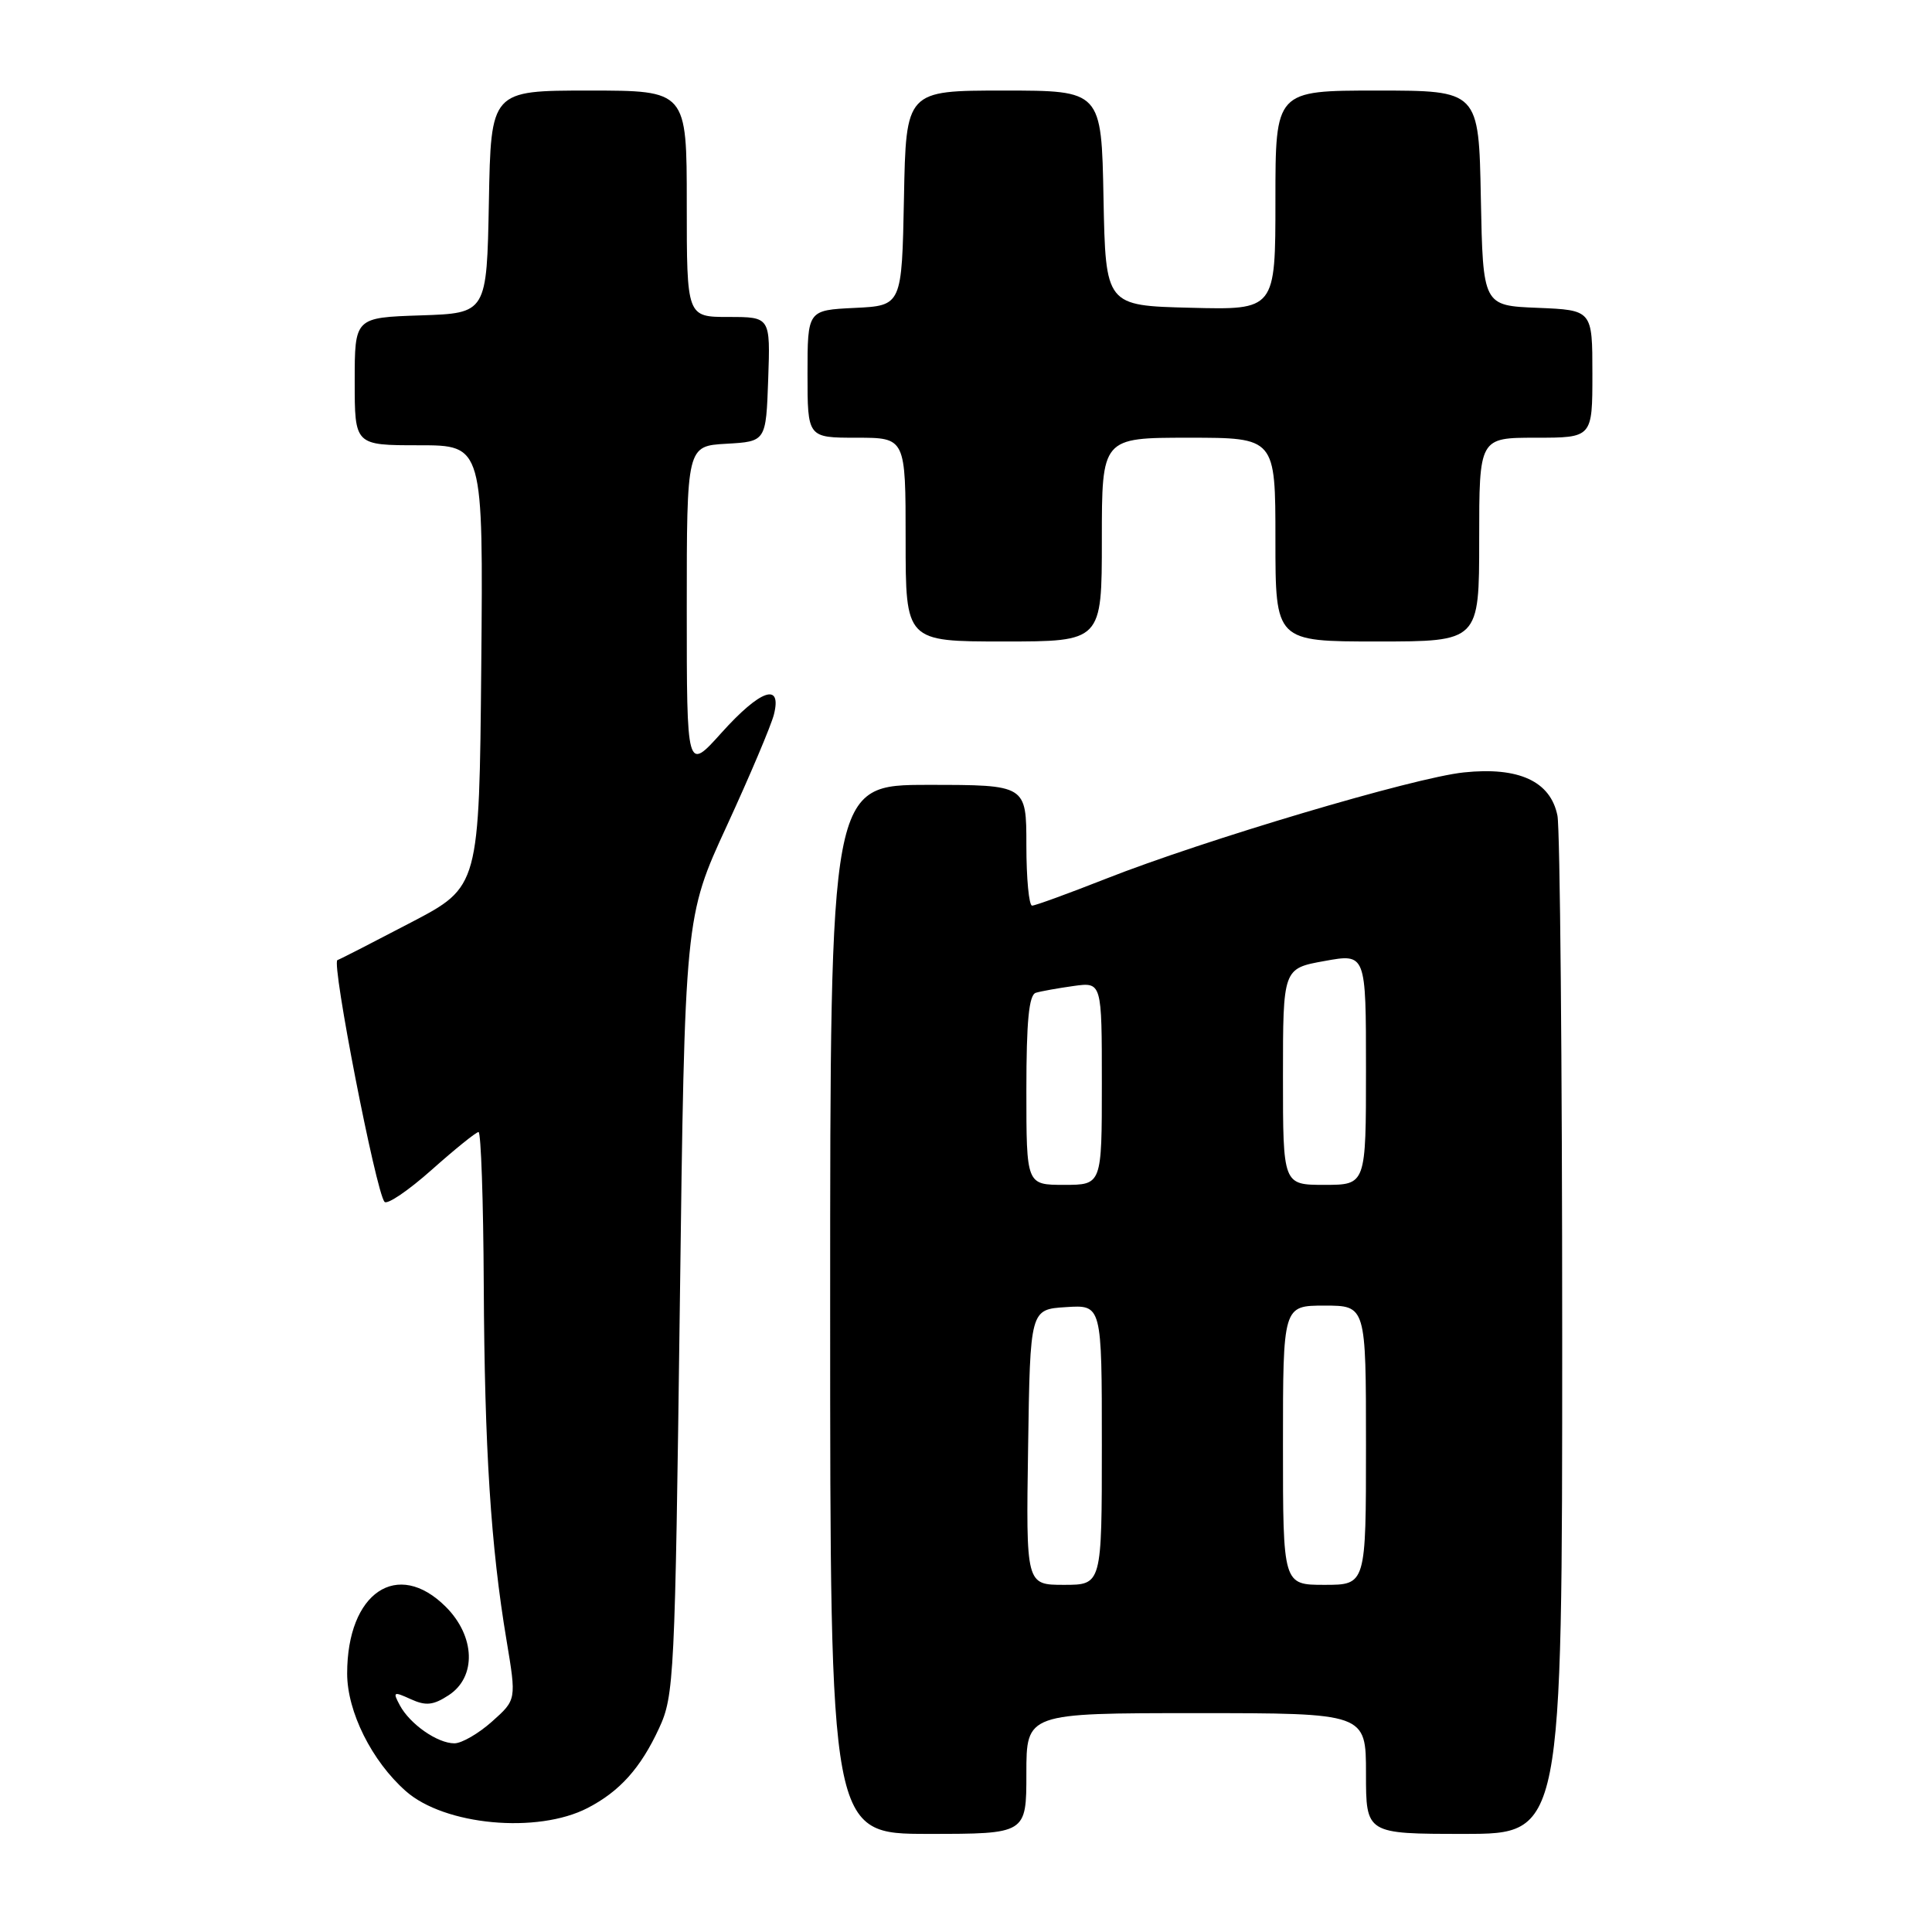 <?xml version="1.0" encoding="UTF-8" standalone="no"?>
<!DOCTYPE svg PUBLIC "-//W3C//DTD SVG 1.1//EN" "http://www.w3.org/Graphics/SVG/1.1/DTD/svg11.dtd" >
<svg xmlns="http://www.w3.org/2000/svg" xmlns:xlink="http://www.w3.org/1999/xlink" version="1.1" viewBox="0 0 256 256">
 <g >
 <path fill="currentColor"
d=" M 136.00 235.00 C 136.00 227.00 136.00 227.00 158.50 227.00 C 181.00 227.00 181.00 227.00 181.00 235.00 C 181.00 243.00 181.00 243.00 194.00 243.00 C 207.00 243.00 207.00 243.00 207.00 177.12 C 207.00 140.89 206.71 109.82 206.37 108.08 C 205.46 103.53 201.26 101.58 193.96 102.35 C 187.38 103.03 159.58 111.30 146.51 116.45 C 141.56 118.40 137.17 120.00 136.76 120.00 C 136.34 120.00 136.00 116.40 136.00 112.00 C 136.00 104.00 136.00 104.00 123.00 104.00 C 110.00 104.00 110.00 104.00 110.00 173.50 C 110.00 243.00 110.00 243.00 123.00 243.00 C 136.00 243.00 136.00 243.00 136.00 235.00 Z  M 77.86 239.57 C 82.12 237.37 84.89 234.28 87.33 229.00 C 89.33 224.69 89.44 222.33 90.08 173.00 C 90.74 121.50 90.74 121.50 96.31 109.42 C 99.37 102.77 102.18 96.13 102.55 94.67 C 103.63 90.36 100.75 91.37 95.59 97.11 C 91.00 102.22 91.00 102.22 91.00 80.66 C 91.00 59.10 91.00 59.10 96.25 58.80 C 101.50 58.50 101.50 58.50 101.79 50.25 C 102.08 42.00 102.08 42.00 96.54 42.00 C 91.00 42.00 91.00 42.00 91.00 27.00 C 91.00 12.00 91.00 12.00 78.03 12.00 C 65.05 12.00 65.05 12.00 64.78 26.75 C 64.50 41.50 64.50 41.50 55.75 41.79 C 47.00 42.08 47.00 42.08 47.00 50.54 C 47.00 59.00 47.00 59.00 55.52 59.00 C 64.03 59.00 64.03 59.00 63.77 88.25 C 63.50 117.50 63.50 117.50 54.50 122.21 C 49.55 124.80 45.15 127.06 44.71 127.22 C 43.89 127.54 49.81 157.93 50.95 159.25 C 51.31 159.66 54.12 157.75 57.21 155.00 C 60.30 152.25 63.09 150.00 63.41 150.00 C 63.73 150.00 64.05 159.11 64.10 170.25 C 64.21 192.01 65.03 204.89 67.12 217.36 C 68.43 225.23 68.43 225.23 65.20 228.11 C 63.42 229.70 61.18 231.00 60.21 231.00 C 57.96 231.00 54.32 228.46 52.98 225.96 C 52.02 224.17 52.13 224.10 54.43 225.15 C 56.43 226.06 57.41 225.96 59.46 224.62 C 63.16 222.20 62.98 216.83 59.08 212.92 C 52.67 206.51 46.00 211.02 46.00 221.75 C 46.00 226.80 49.26 233.35 53.77 237.33 C 58.89 241.87 71.21 243.01 77.86 239.57 Z  M 146.00 71.50 C 146.00 58.00 146.00 58.00 157.50 58.00 C 169.00 58.00 169.00 58.00 169.00 71.50 C 169.00 85.00 169.00 85.00 182.50 85.00 C 196.00 85.00 196.00 85.00 196.00 71.50 C 196.00 58.00 196.00 58.00 203.50 58.00 C 211.00 58.00 211.00 58.00 211.00 49.54 C 211.00 41.09 211.00 41.09 203.75 40.79 C 196.50 40.50 196.50 40.50 196.22 26.25 C 195.95 12.00 195.95 12.00 182.47 12.00 C 169.00 12.00 169.00 12.00 169.00 26.53 C 169.00 41.07 169.00 41.07 157.75 40.78 C 146.50 40.50 146.50 40.50 146.22 26.25 C 145.95 12.00 145.95 12.00 133.00 12.00 C 120.05 12.00 120.05 12.00 119.78 26.25 C 119.50 40.50 119.50 40.50 113.25 40.80 C 107.00 41.10 107.00 41.10 107.00 49.55 C 107.00 58.00 107.00 58.00 113.50 58.00 C 120.00 58.00 120.00 58.00 120.00 71.50 C 120.00 85.00 120.00 85.00 133.00 85.00 C 146.00 85.00 146.00 85.00 146.00 71.50 Z  M 136.23 191.75 C 136.50 173.50 136.50 173.50 141.25 173.20 C 146.00 172.89 146.00 172.89 146.00 191.45 C 146.00 210.00 146.00 210.00 140.98 210.00 C 135.95 210.00 135.95 210.00 136.23 191.75 Z  M 170.00 191.50 C 170.00 173.00 170.00 173.00 175.50 173.00 C 181.00 173.00 181.00 173.00 181.00 191.50 C 181.00 210.00 181.00 210.00 175.50 210.00 C 170.00 210.00 170.00 210.00 170.00 191.50 Z  M 136.00 144.47 C 136.00 135.31 136.34 131.83 137.25 131.55 C 137.94 131.34 140.19 130.94 142.25 130.65 C 146.00 130.13 146.00 130.13 146.00 143.56 C 146.00 157.00 146.00 157.00 141.00 157.00 C 136.00 157.00 136.00 157.00 136.00 144.47 Z  M 170.00 142.67 C 170.00 128.33 170.00 128.33 175.50 127.34 C 181.00 126.34 181.00 126.34 181.00 141.67 C 181.00 157.00 181.00 157.00 175.50 157.00 C 170.00 157.00 170.00 157.00 170.00 142.67 Z "/>
</g>
</svg>